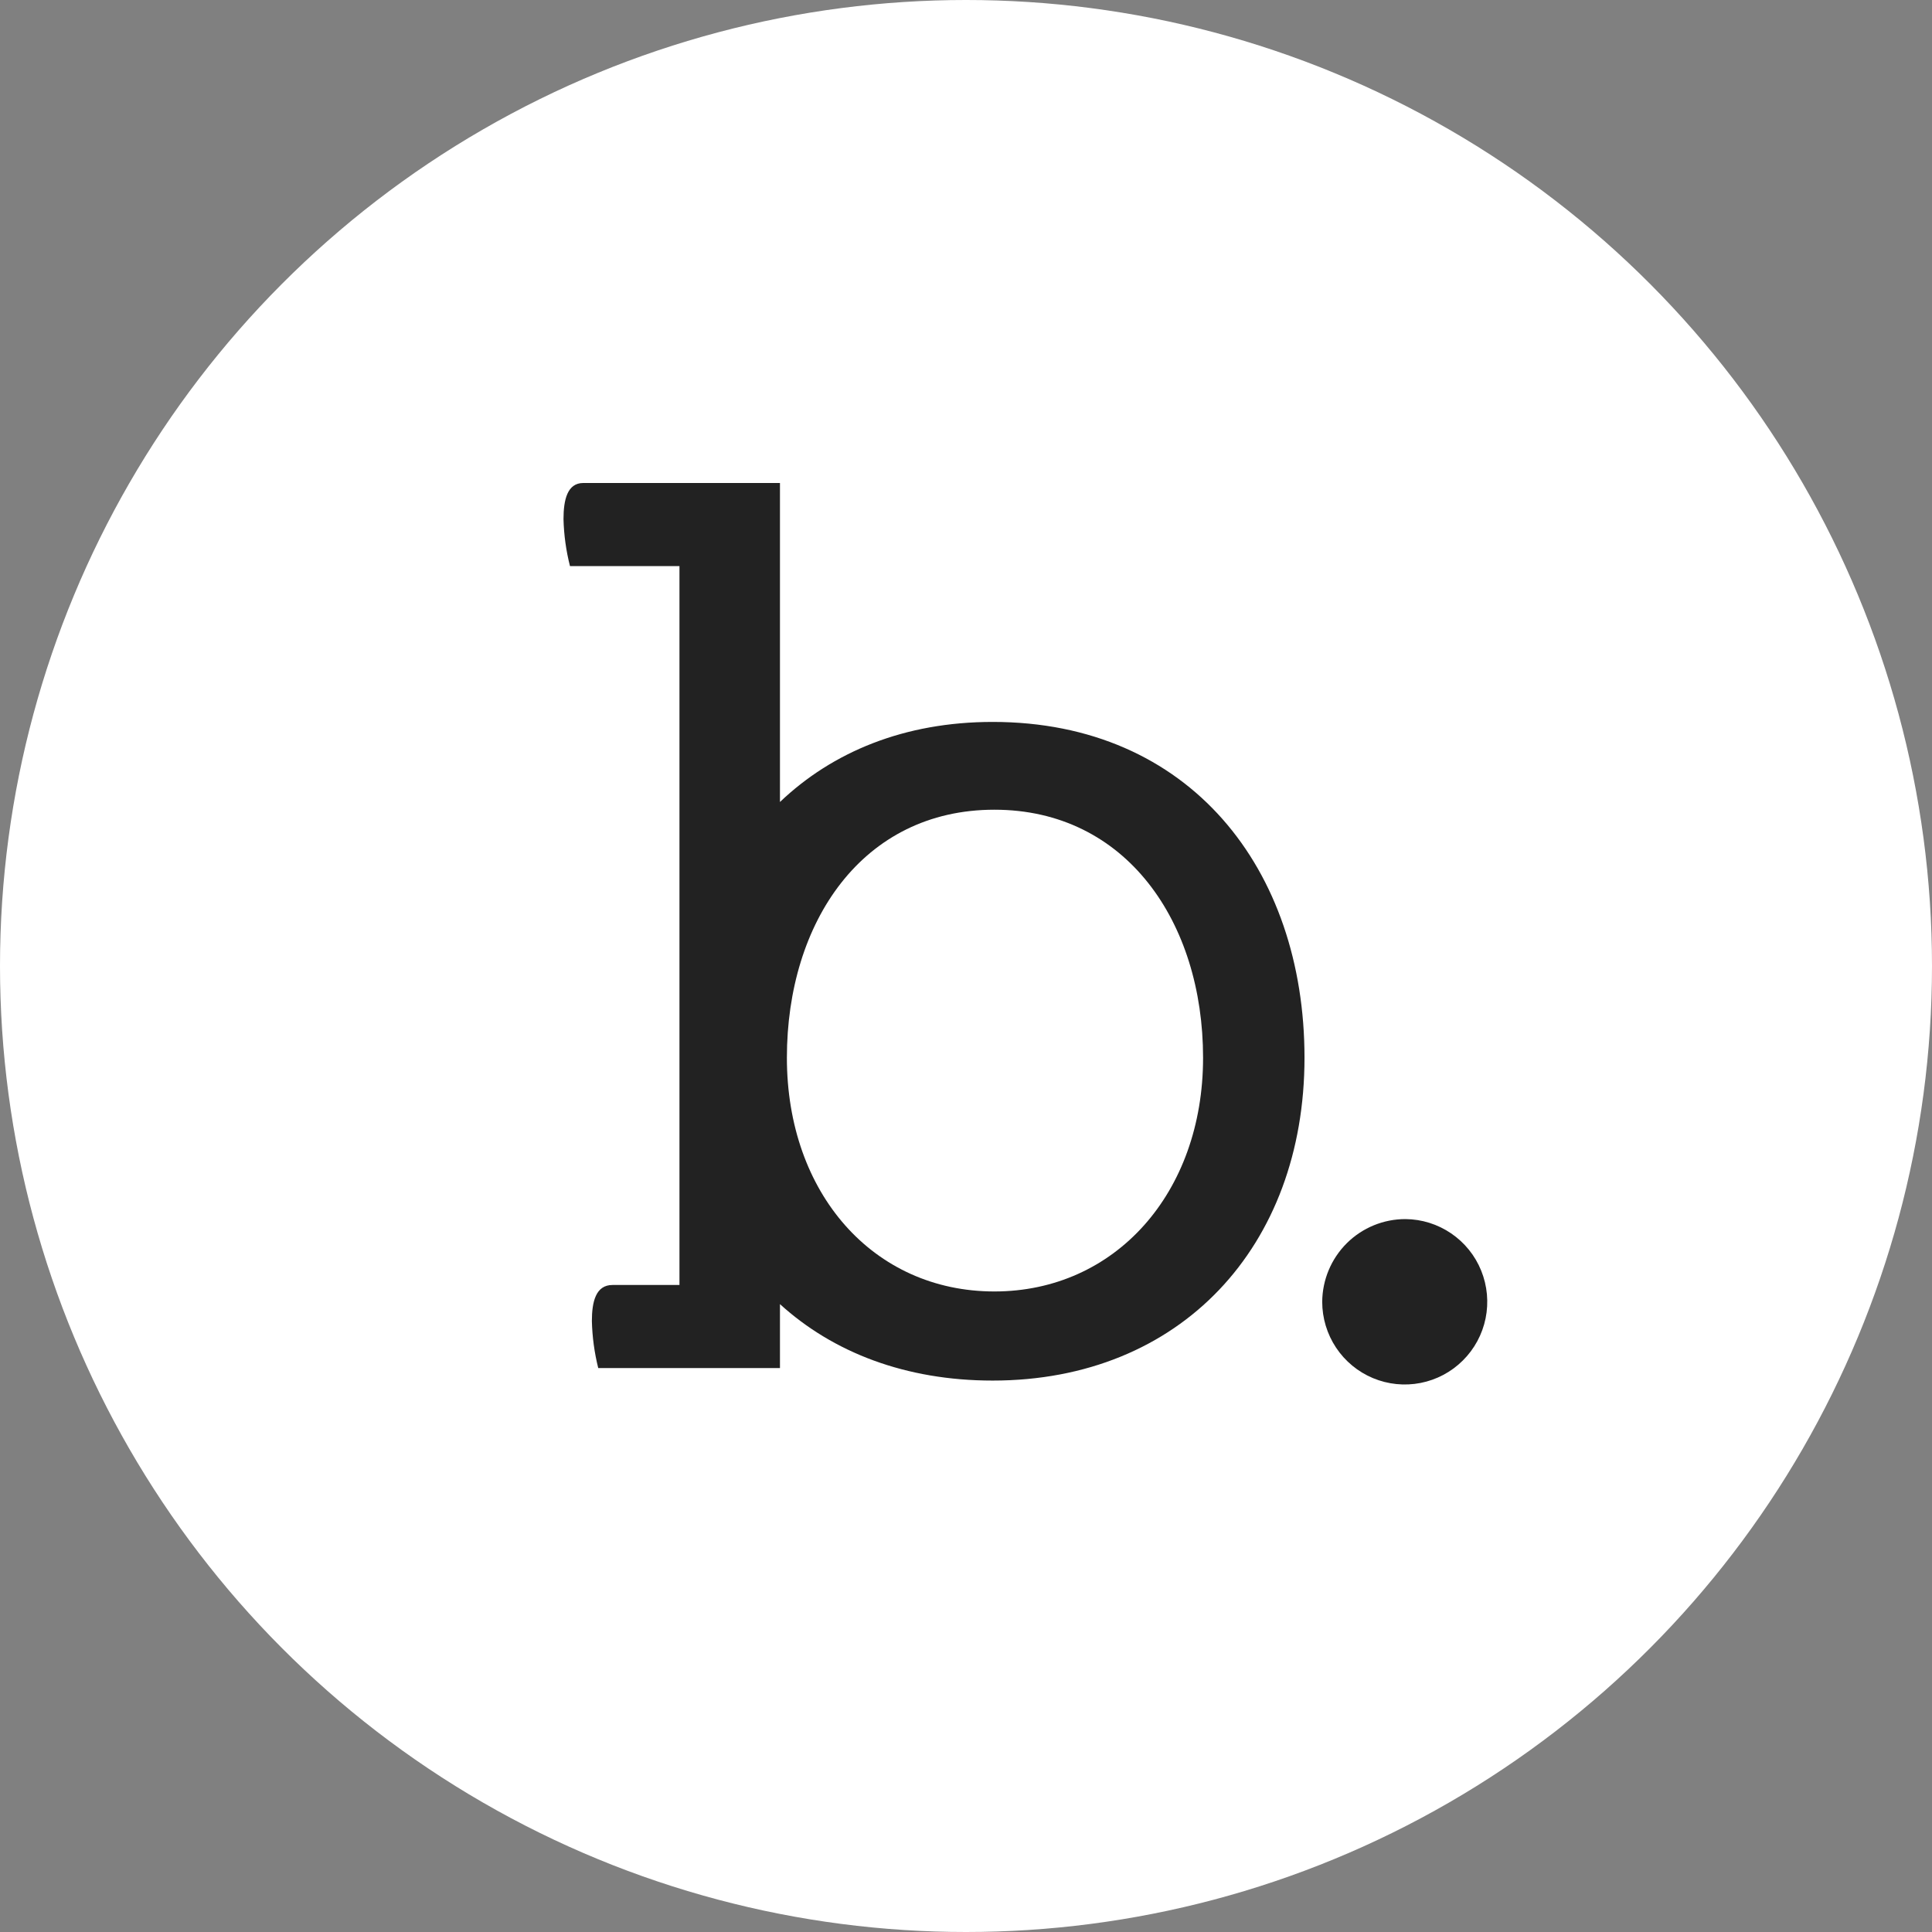 <svg width="48" height="48" viewBox="0 0 48 48" fill="none" xmlns="http://www.w3.org/2000/svg">
<rect x="0" y="0" width="48" height="48" fill="#808080" stroke="none"/>
<circle cx="24" cy="24" r="24" fill="white"/>
<path d="M34.919 30.288C35.324 30.291 35.718 30.415 36.053 30.643C36.388 30.871 36.648 31.193 36.8 31.569C36.952 31.945 36.99 32.358 36.909 32.755C36.828 33.152 36.631 33.517 36.343 33.802C36.056 34.088 35.691 34.281 35.294 34.359C34.896 34.437 34.485 34.395 34.111 34.239C33.738 34.083 33.419 33.82 33.194 33.482C32.97 33.145 32.85 32.748 32.85 32.343C32.854 31.796 33.074 31.272 33.461 30.887C33.849 30.502 34.373 30.287 34.919 30.288Z" fill="#222222"/>
<path d="M24.663 17.936C22.471 17.936 20.684 18.68 19.378 19.925V12H14.491C14.095 12 14 12.418 14 12.898C14.01 13.291 14.064 13.683 14.161 14.064H16.881V31.925H15.217C14.801 31.925 14.705 32.343 14.705 32.823C14.715 33.217 14.768 33.608 14.863 33.989H19.378V32.401C20.7 33.602 22.499 34.3 24.663 34.3C29.336 34.3 32.41 30.962 32.41 26.279C32.41 21.595 29.562 17.936 24.663 17.936ZM24.705 32.086C21.696 32.086 19.55 29.646 19.55 26.279C19.55 22.911 21.428 20.117 24.705 20.117C27.982 20.117 29.89 22.915 29.89 26.279C29.89 29.642 27.705 32.086 24.705 32.086Z" fill="#222222"/>
</svg>
